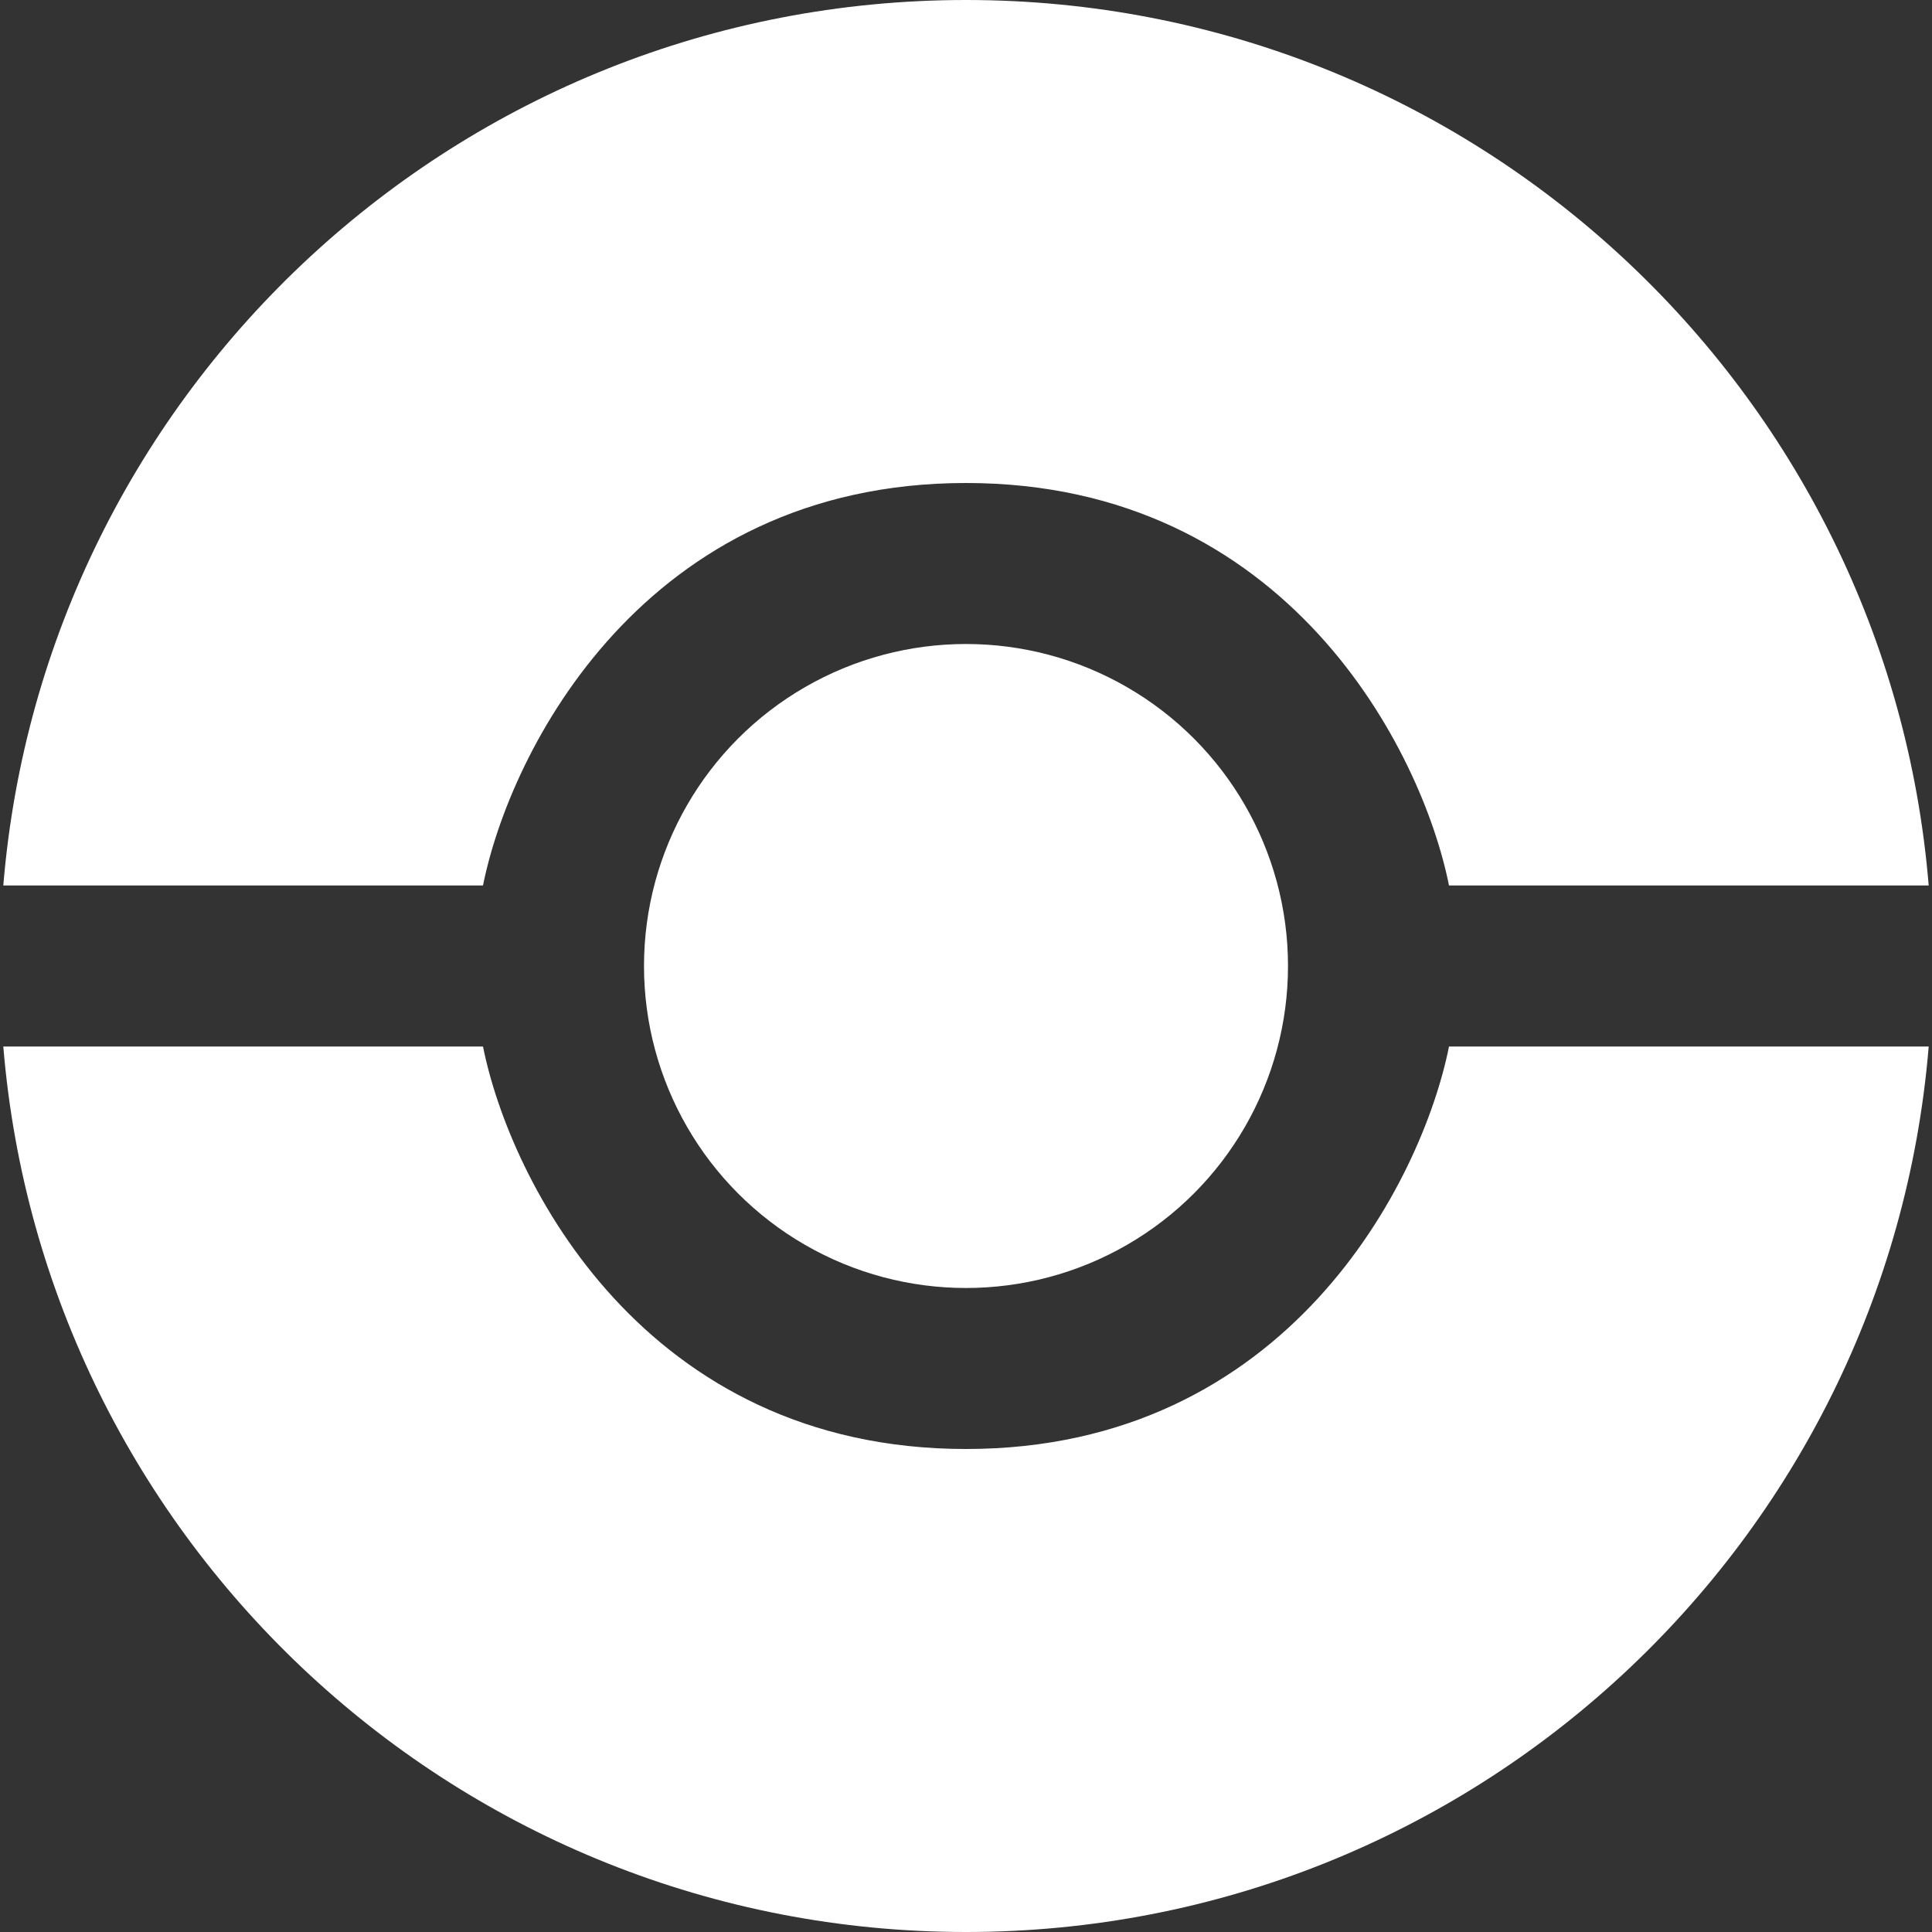 <svg width="24" height="24" viewBox="0 0 24 24" fill="none" xmlns="http://www.w3.org/2000/svg">
<rect x="0" y="0" width="24" height="24" fill="#333333" stroke="none"/>
<path d="M12 0C5.709 0 0.549 4.84 0.041 11H6C6.333 9.333 8 6 12 6C16 6 17.667 9.333 18 11H23.959C23.451 4.84 18.291 0 12 0Z" fill="white"/>
<circle cx="12" cy="12" r="4" fill="white"/>
<path d="M0.041 13C0.549 19.16 5.709 24 12 24C18.291 24 23.451 19.16 23.959 13H18C17.667 14.667 16 18 12 18C8 18 6.333 14.667 6 13H0.041Z" fill="white"/>
</svg>

